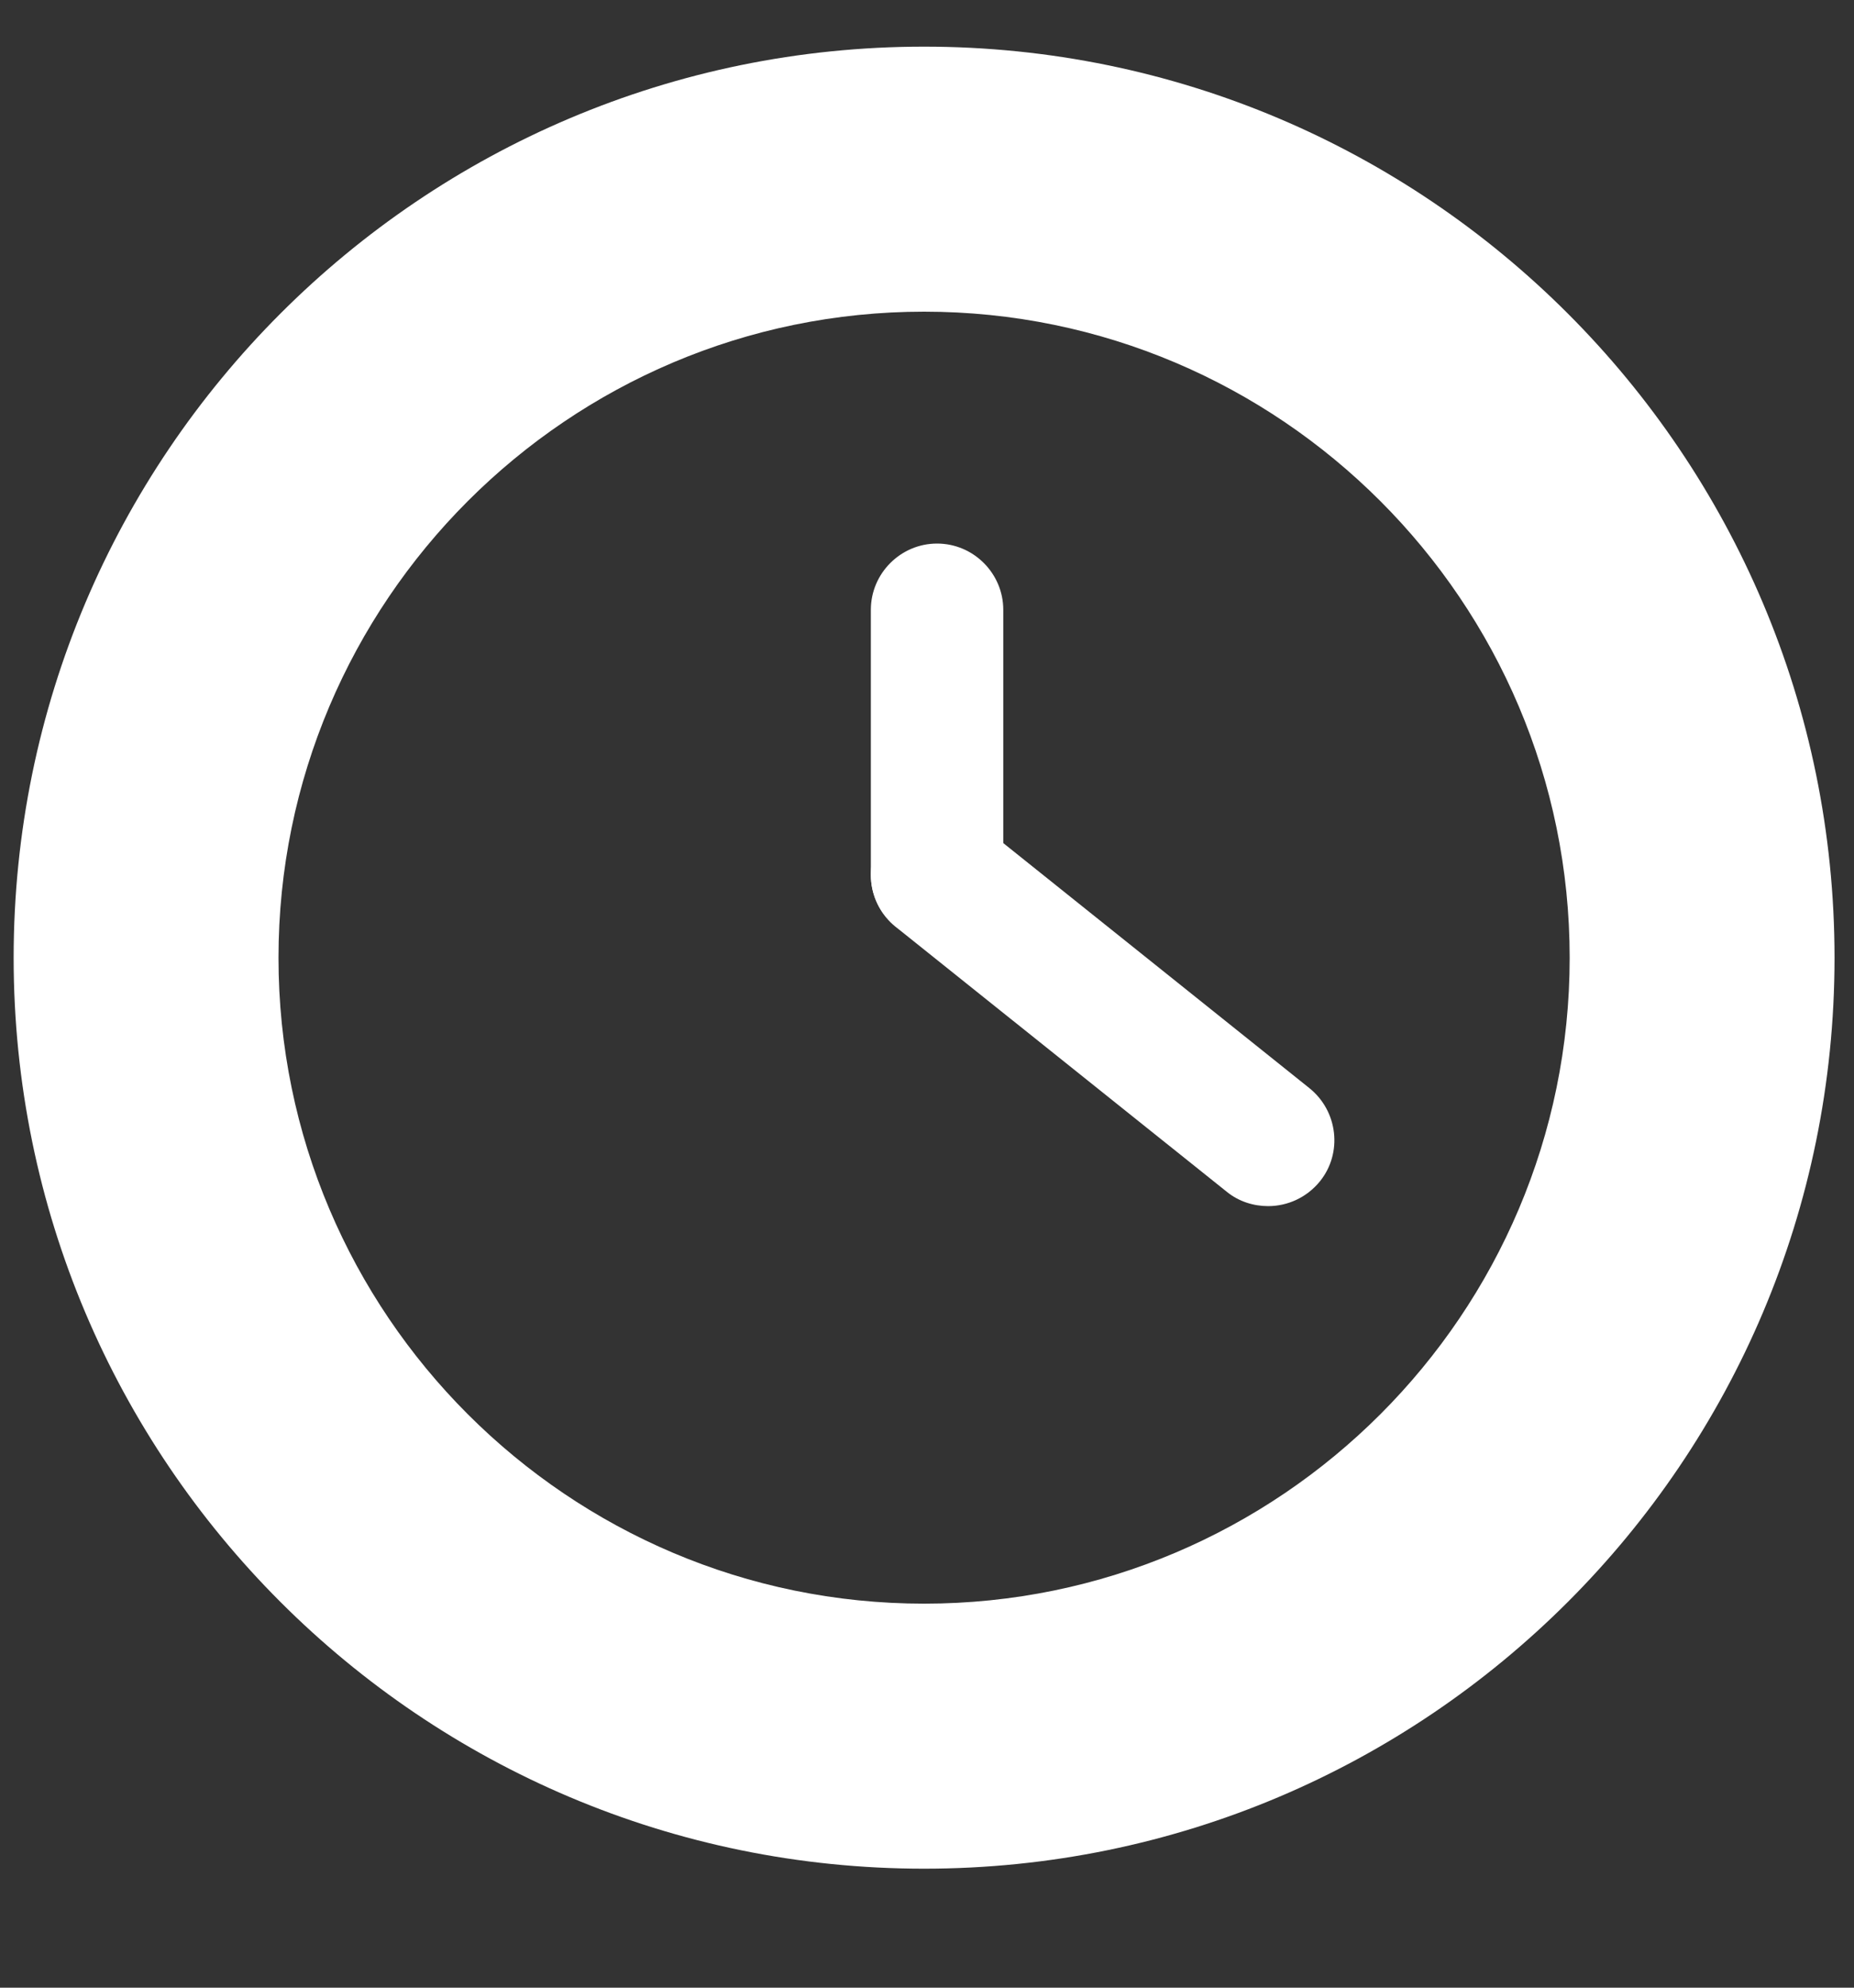 <?xml version="1.0" encoding="UTF-8" standalone="no"?>
<svg width="14px" height="15px" viewBox="0 0 14 15" version="1.1" xmlns="http://www.w3.org/2000/svg">
    <rect x="0" y="0" width="14" height="15" fill="#333333" stroke="none"/>
    <g stroke="none" stroke-width="1" fill="#FFFFFF" fill-rule="evenodd" transform="translate(-0.236, -0.643)">
        <path d="M7.214,2.995 C9.902,2.995 12.089,5.182 12.089,7.871 C12.089,10.558 9.902,12.745 7.214,12.745 C4.526,12.745 2.339,10.558 2.339,7.871 C2.339,5.182 4.526,2.995 7.214,2.995 M7.214,0.995 C3.419,0.995 0.339,4.075 0.339,7.871 C0.339,11.668 3.419,14.745 7.214,14.745 C11.011,14.745 14.089,11.668 14.089,7.871 C14.089,4.075 11.011,0.995 7.214,0.995"/>
        <path d="M7.312,7.745 C7.037,7.745 6.812,7.523 6.812,7.245 L6.812,5.245 C6.812,4.97 7.037,4.745 7.312,4.745 C7.587,4.745 7.812,4.97 7.812,5.245 L7.812,7.245 C7.812,7.523 7.587,7.745 7.312,7.745"/>
        <path d="M9.812,9.745 C9.703,9.745 9.591,9.711 9.5,9.637 L6.999,7.637 C6.785,7.464 6.749,7.15 6.921,6.933 C7.095,6.72 7.408,6.684 7.624,6.855 L10.124,8.855 C10.339,9.028 10.376,9.344 10.203,9.558 C10.103,9.681 9.958,9.745 9.812,9.745"/>
    </g>
</svg>
